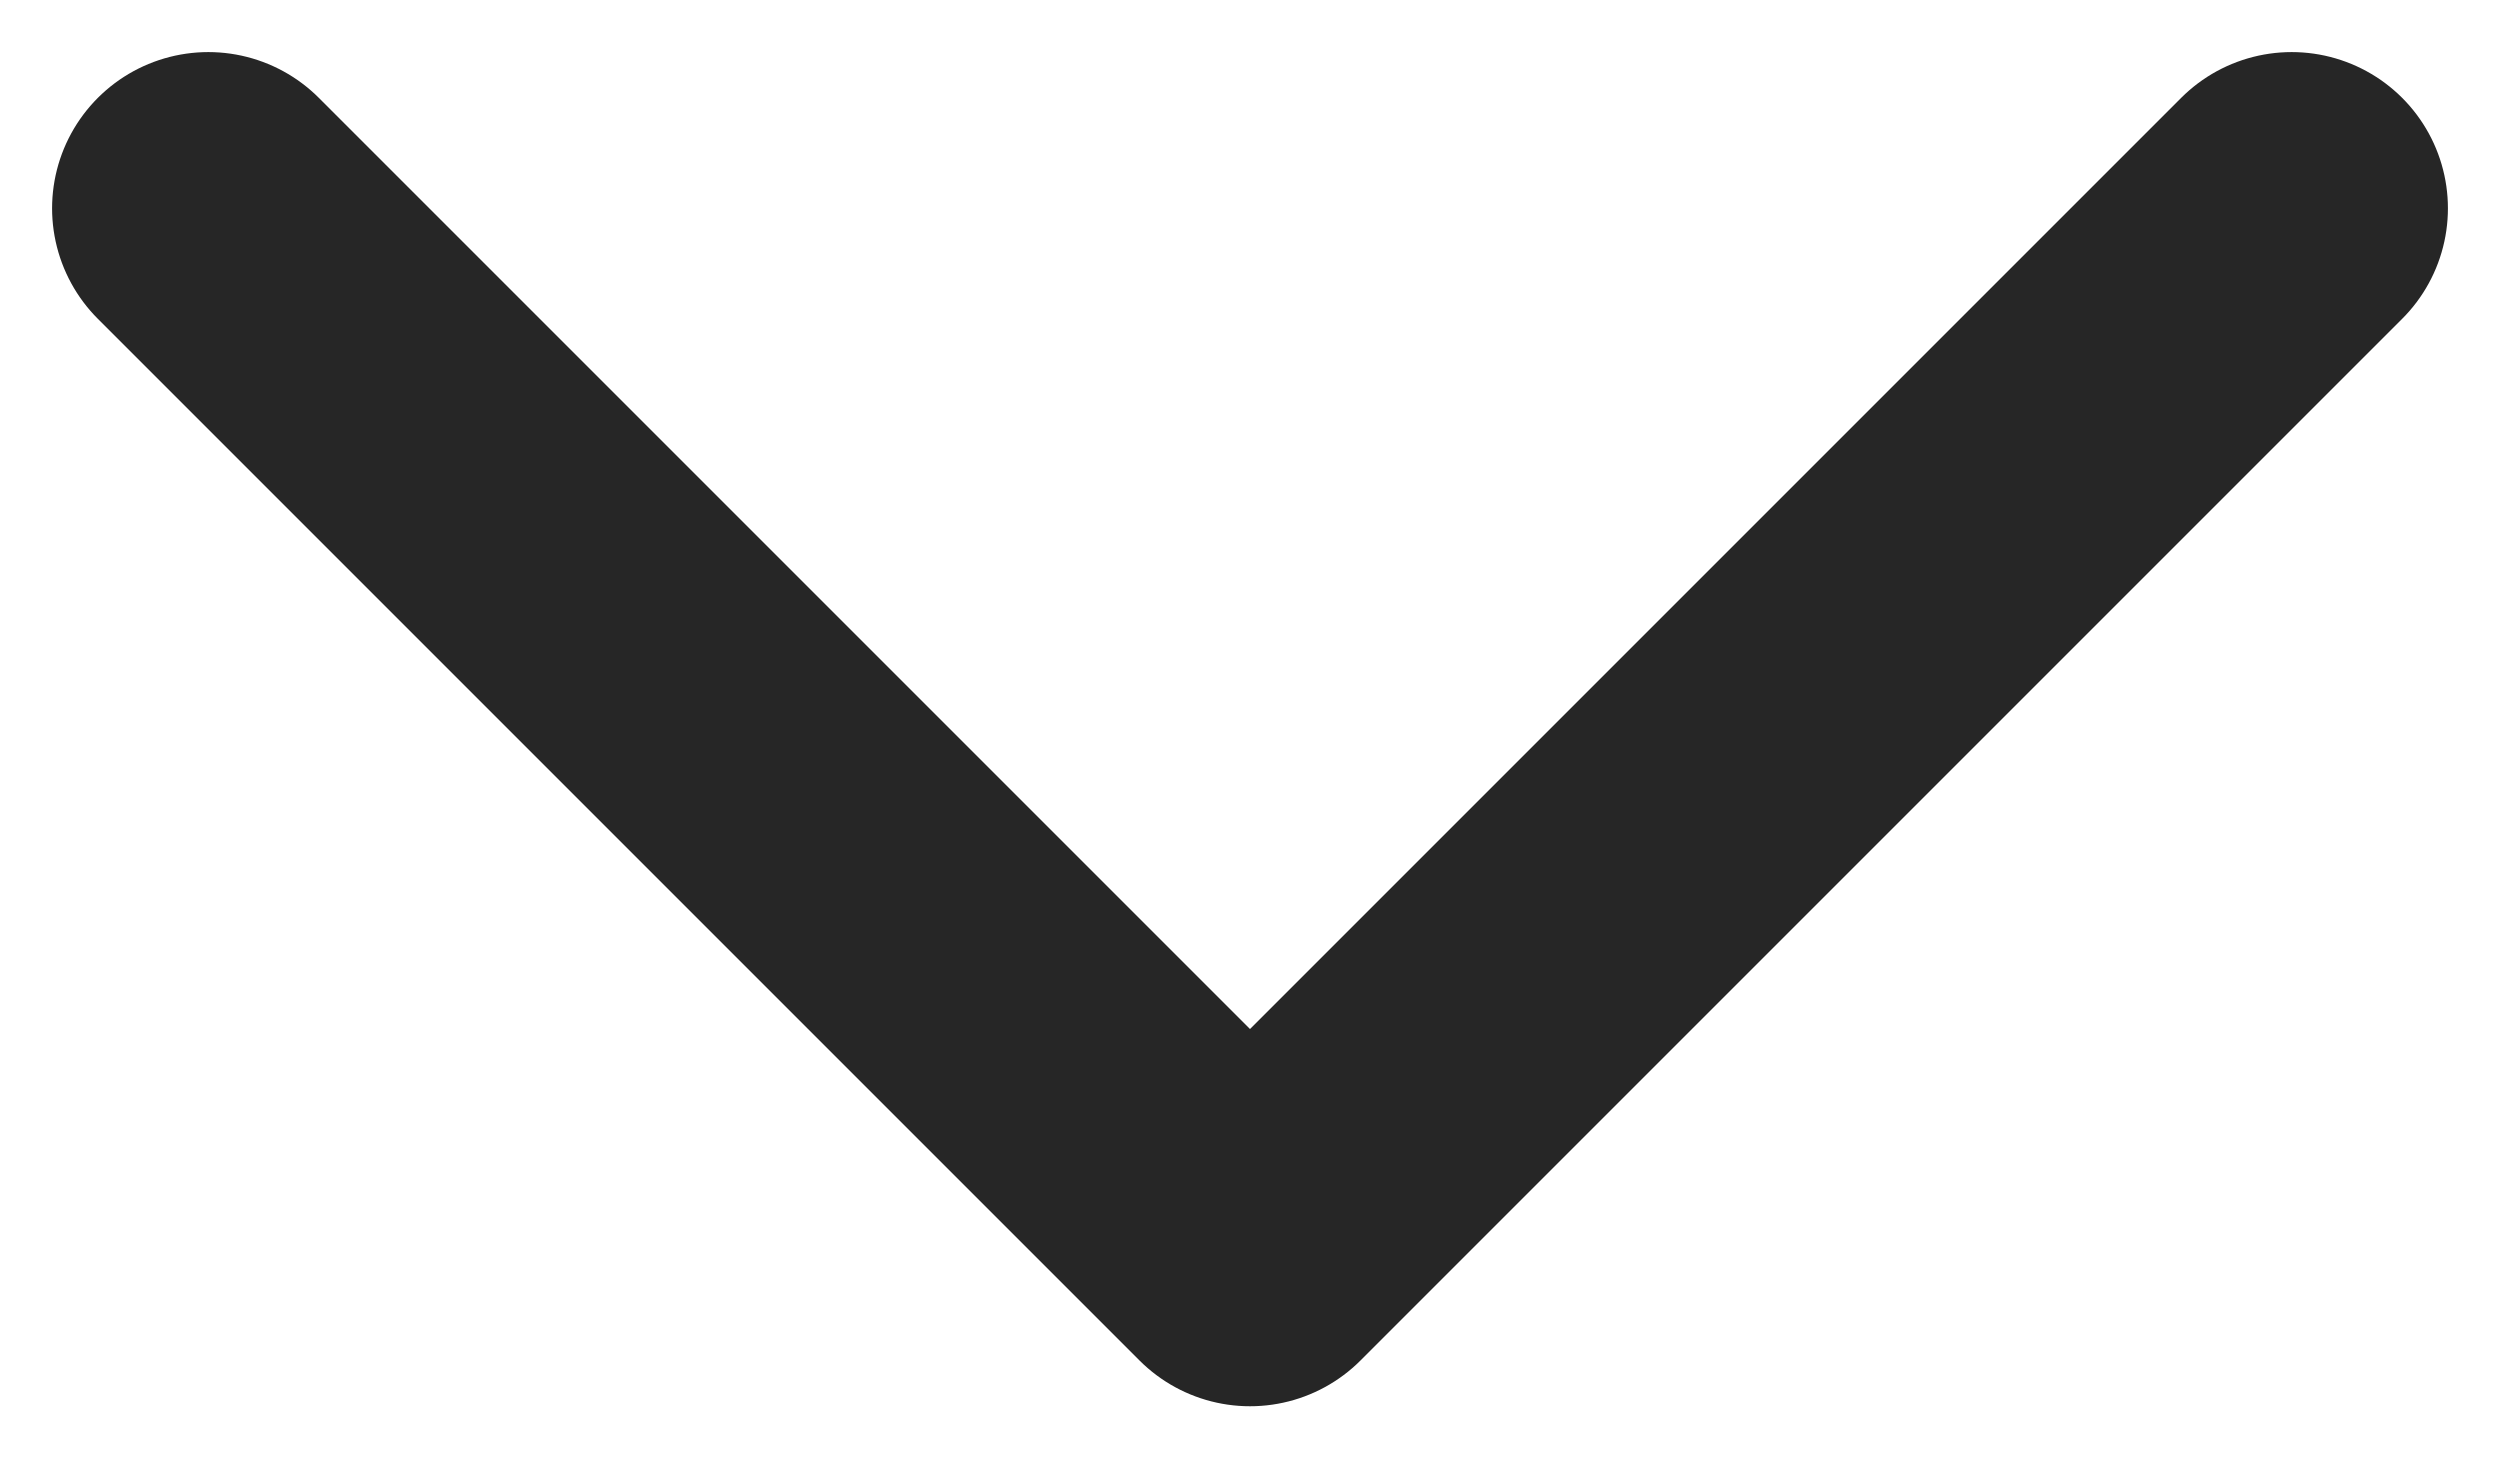 <svg width="12" height="7" viewBox="0 0 12 7" fill="none" xmlns="http://www.w3.org/2000/svg">
<path d="M1 1L6 6L11 1" stroke="#262626" stroke-width="1.5" stroke-linecap="round" stroke-linejoin="round"/>
</svg>
